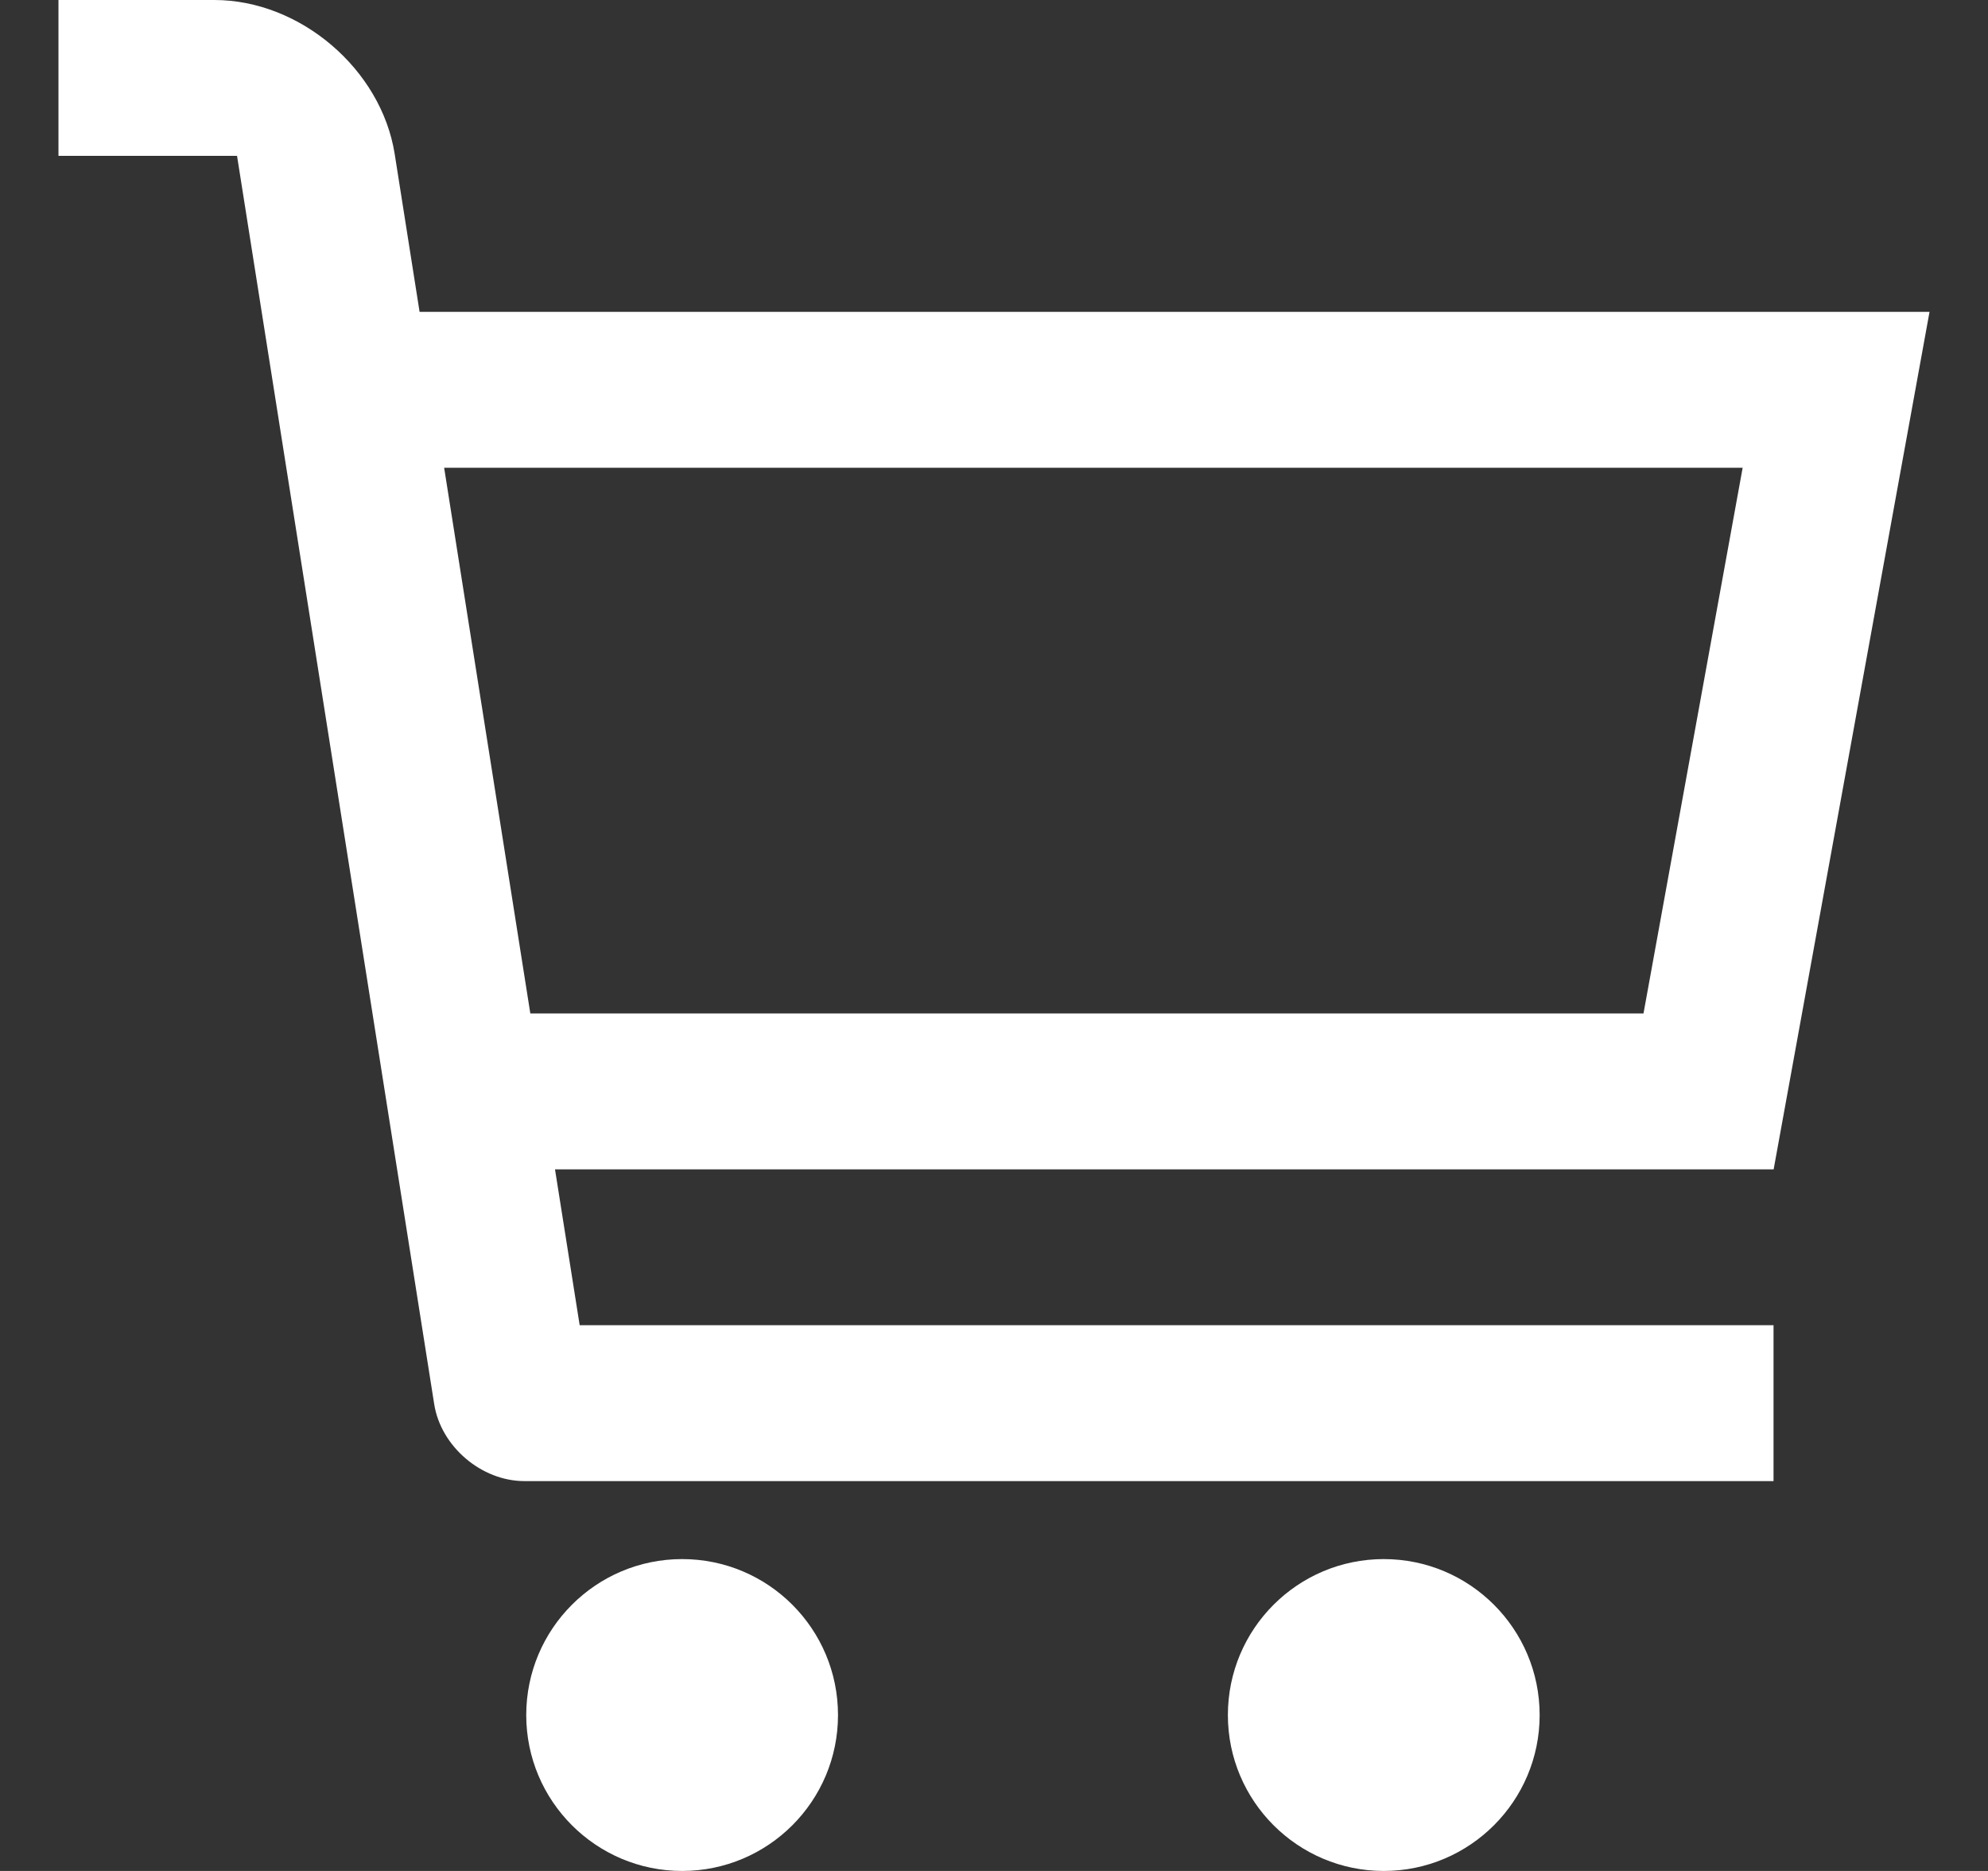<svg width="17" height="16" viewBox="0 0 17 16" fill="none" xmlns="http://www.w3.org/2000/svg">
<rect x="0" y="0" width="17" height="16" fill="#333333" stroke="none"/>
<path d="M7.166 14.667C7.166 15.402 6.57 16 5.833 16C5.097 16 4.5 15.402 4.5 14.667C4.5 13.93 5.097 13.333 5.833 13.333C6.57 13.333 7.166 13.93 7.166 14.667V14.667Z" fill="white"/>
<path d="M13.166 14.667C13.166 15.402 12.569 16 11.833 16C11.097 16 10.5 15.402 10.5 14.667C10.5 13.93 11.097 13.333 11.833 13.333C12.569 13.333 13.166 13.93 13.166 14.667V14.667Z" fill="white"/>
<path d="M16.5 2.667H3.588L3.375 1.316C3.26 0.592 2.567 0 1.833 0H0.5V1.333H2.027L3.713 12.008C3.77 12.37 4.117 12.666 4.484 12.666H15.166V11.333H4.957L4.746 10H15.167L16.5 2.667ZM14.054 8.667H4.535L3.798 4H14.902L14.054 8.667Z" fill="white"/>
</svg>
